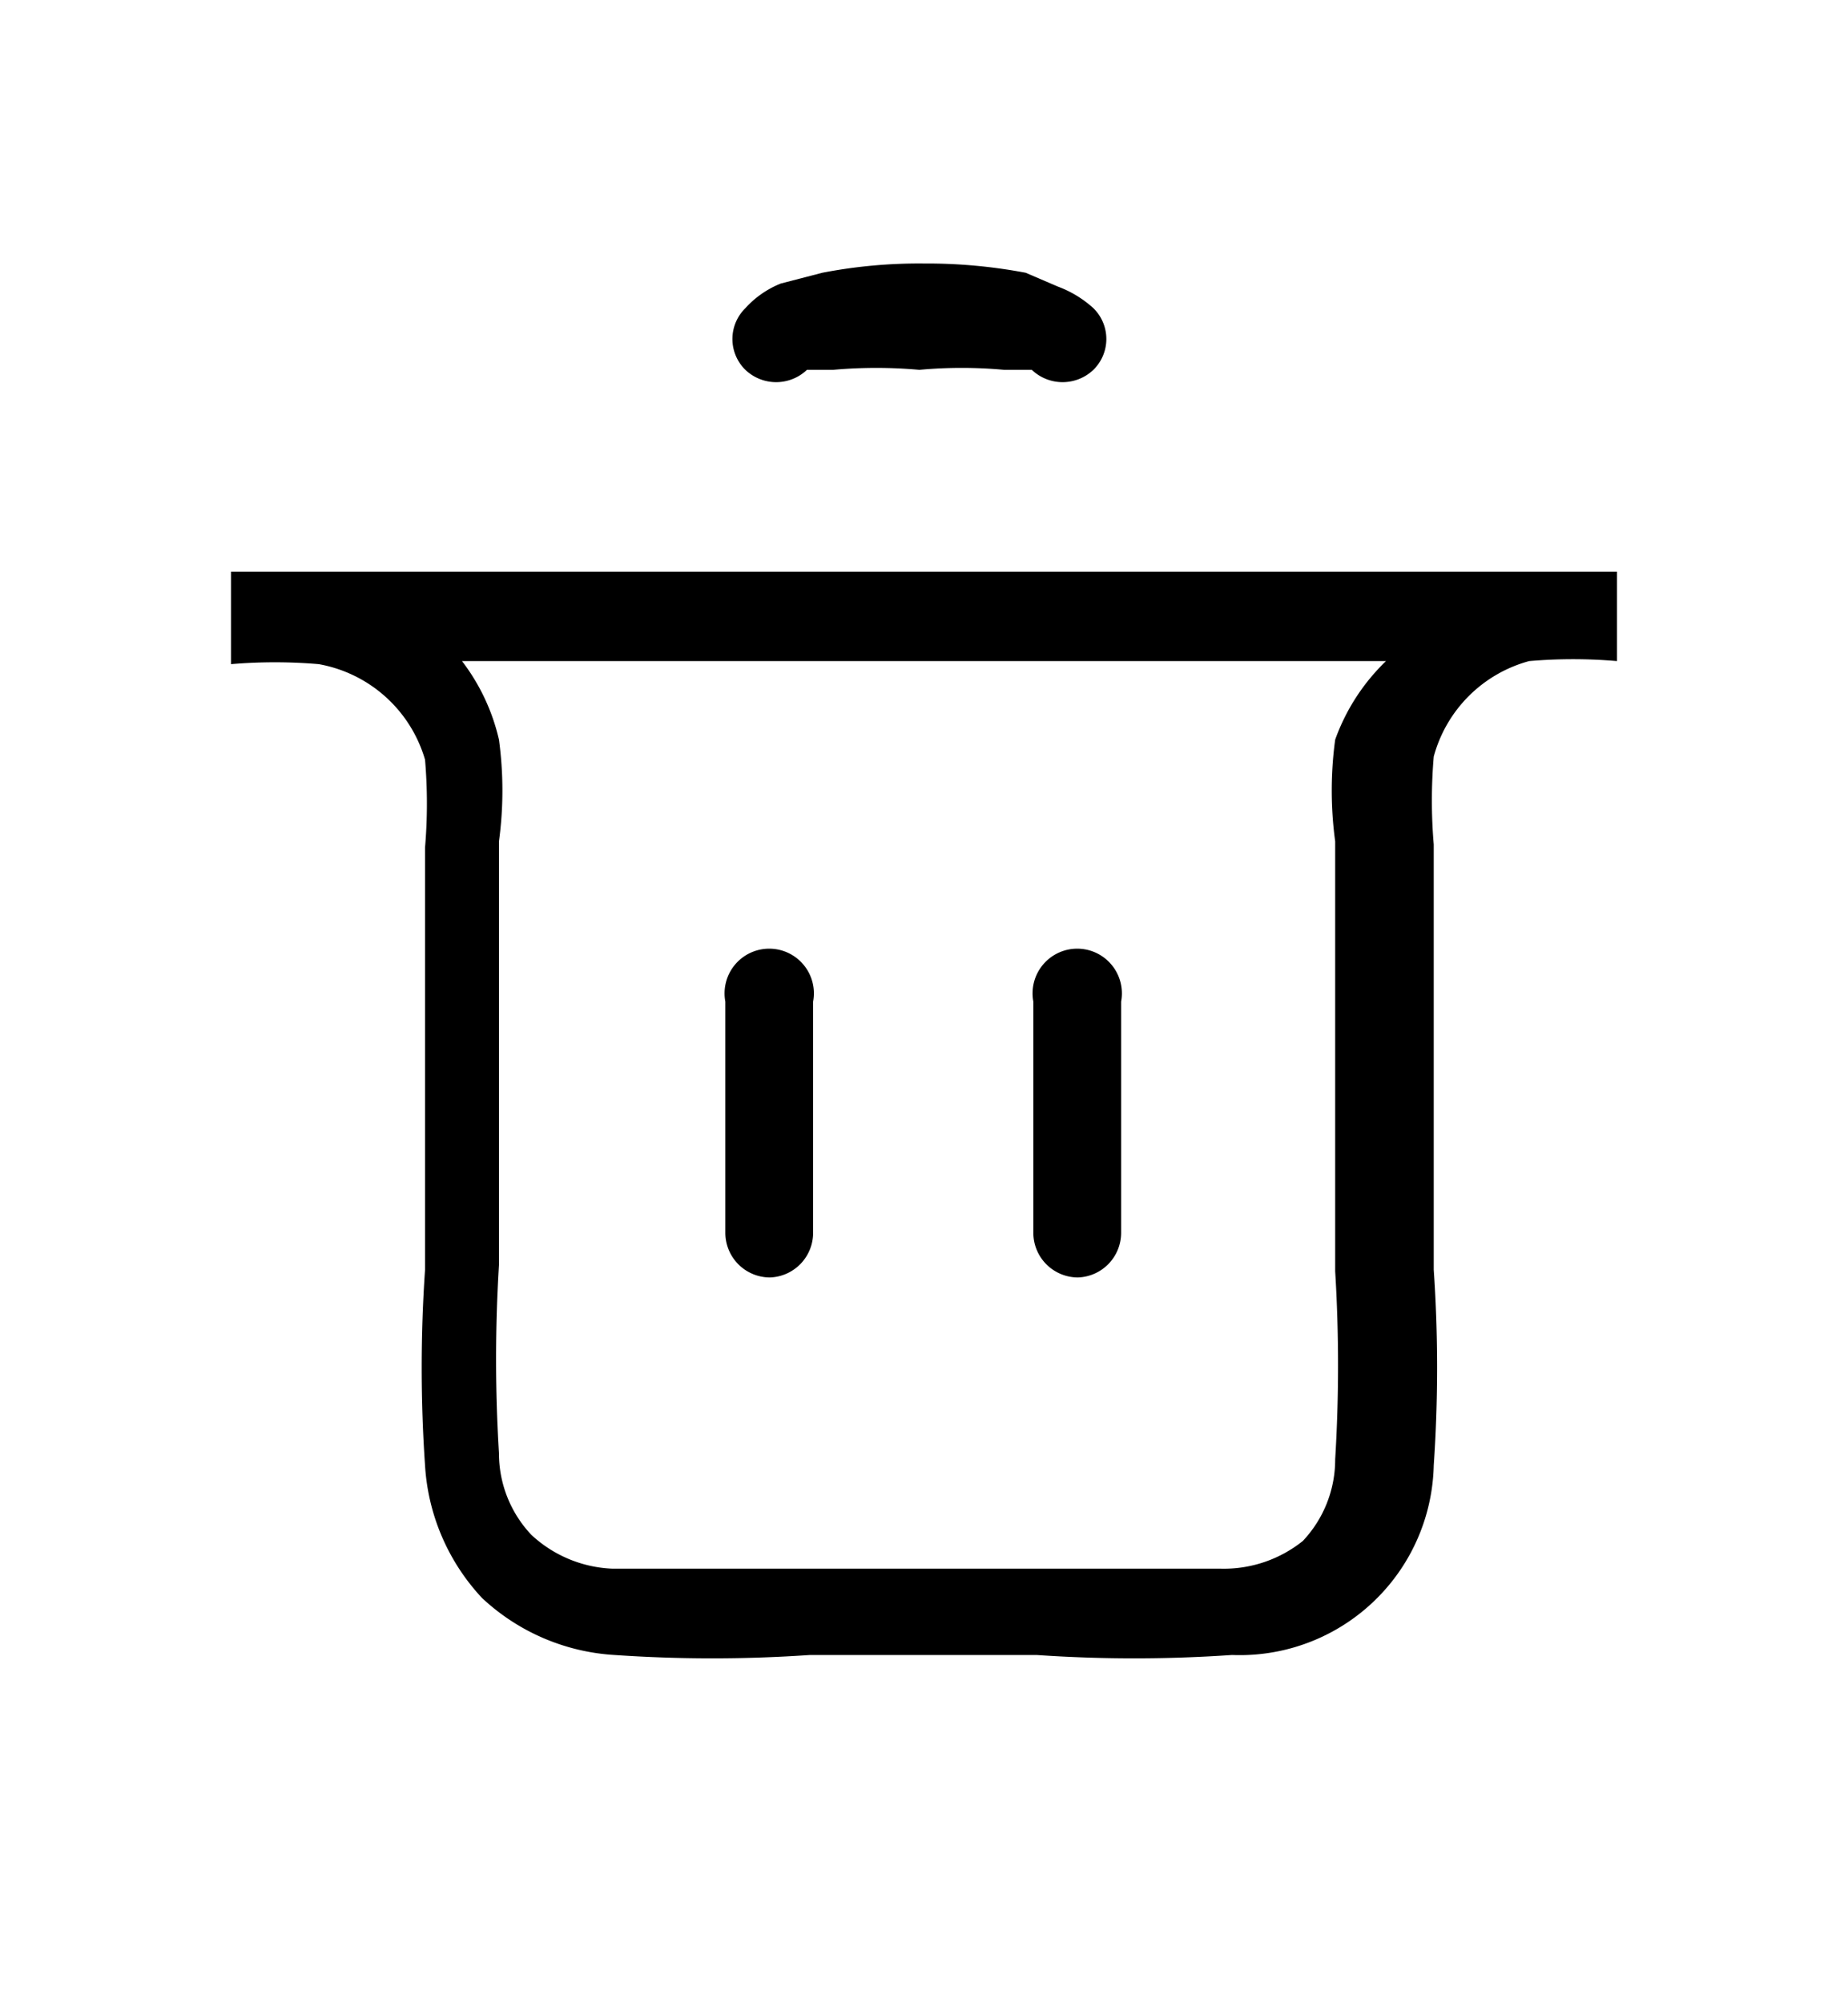 <svg id="Layer_1" data-name="Layer 1" xmlns="http://www.w3.org/2000/svg" viewBox="0 0 12 13"><defs><style>.cls-1{fill-rule:evenodd;}</style></defs><path class="cls-1" d="M5,8.29A.29.29,0,0,1,4.71,8V6.5a.29.29,0,1,1,.57,0V8A.29.29,0,0,1,5,8.29Z"/><path class="cls-1" d="M7,8.29A.29.29,0,0,1,6.71,8V6.5a.29.29,0,1,1,.57,0V8A.29.29,0,0,1,7,8.29Z"/><path class="cls-1" d="M2.07,4.31a3.37,3.37,0,0,0-.57,0V3.71h9v.58a3.37,3.37,0,0,0-.57,0,.88.88,0,0,0-.62.62,3.37,3.37,0,0,0,0,.57V8.24a9.27,9.27,0,0,1,0,1.27A1.26,1.26,0,0,1,8,10.74a9.27,9.27,0,0,1-1.27,0H5.26a9.27,9.27,0,0,1-1.27,0,1.38,1.38,0,0,1-.86-.37,1.38,1.38,0,0,1-.37-.86,9.27,9.27,0,0,1,0-1.27V5.5a3.37,3.37,0,0,0,0-.57A.88.88,0,0,0,2.07,4.31ZM9,4.29H3a1.33,1.33,0,0,1,.24.51,2.45,2.45,0,0,1,0,.66V8.21a10,10,0,0,0,0,1.22.77.77,0,0,0,.21.53.82.82,0,0,0,.53.22c.29,0,.67,0,1.22,0H6.71c.55,0,.93,0,1.22,0A.82.82,0,0,0,8.46,10a.77.77,0,0,0,.21-.53,10,10,0,0,0,0-1.22V5.46a2.45,2.45,0,0,1,0-.66A1.33,1.33,0,0,1,9,4.29Z"/><path class="cls-1" d="M6.66,1.77A3.45,3.45,0,0,0,6,1.71a3.3,3.3,0,0,0-.66.06l-.27.07A.62.62,0,0,0,4.84,2a.28.28,0,0,0,0,.4.29.29,0,0,0,.4,0l0,0,.17,0a3.13,3.13,0,0,1,.56,0,3,3,0,0,1,.55,0l.18,0,0,0a.29.29,0,0,0,.4,0,.28.28,0,0,0,0-.4.71.71,0,0,0-.23-.14Z"/></svg>